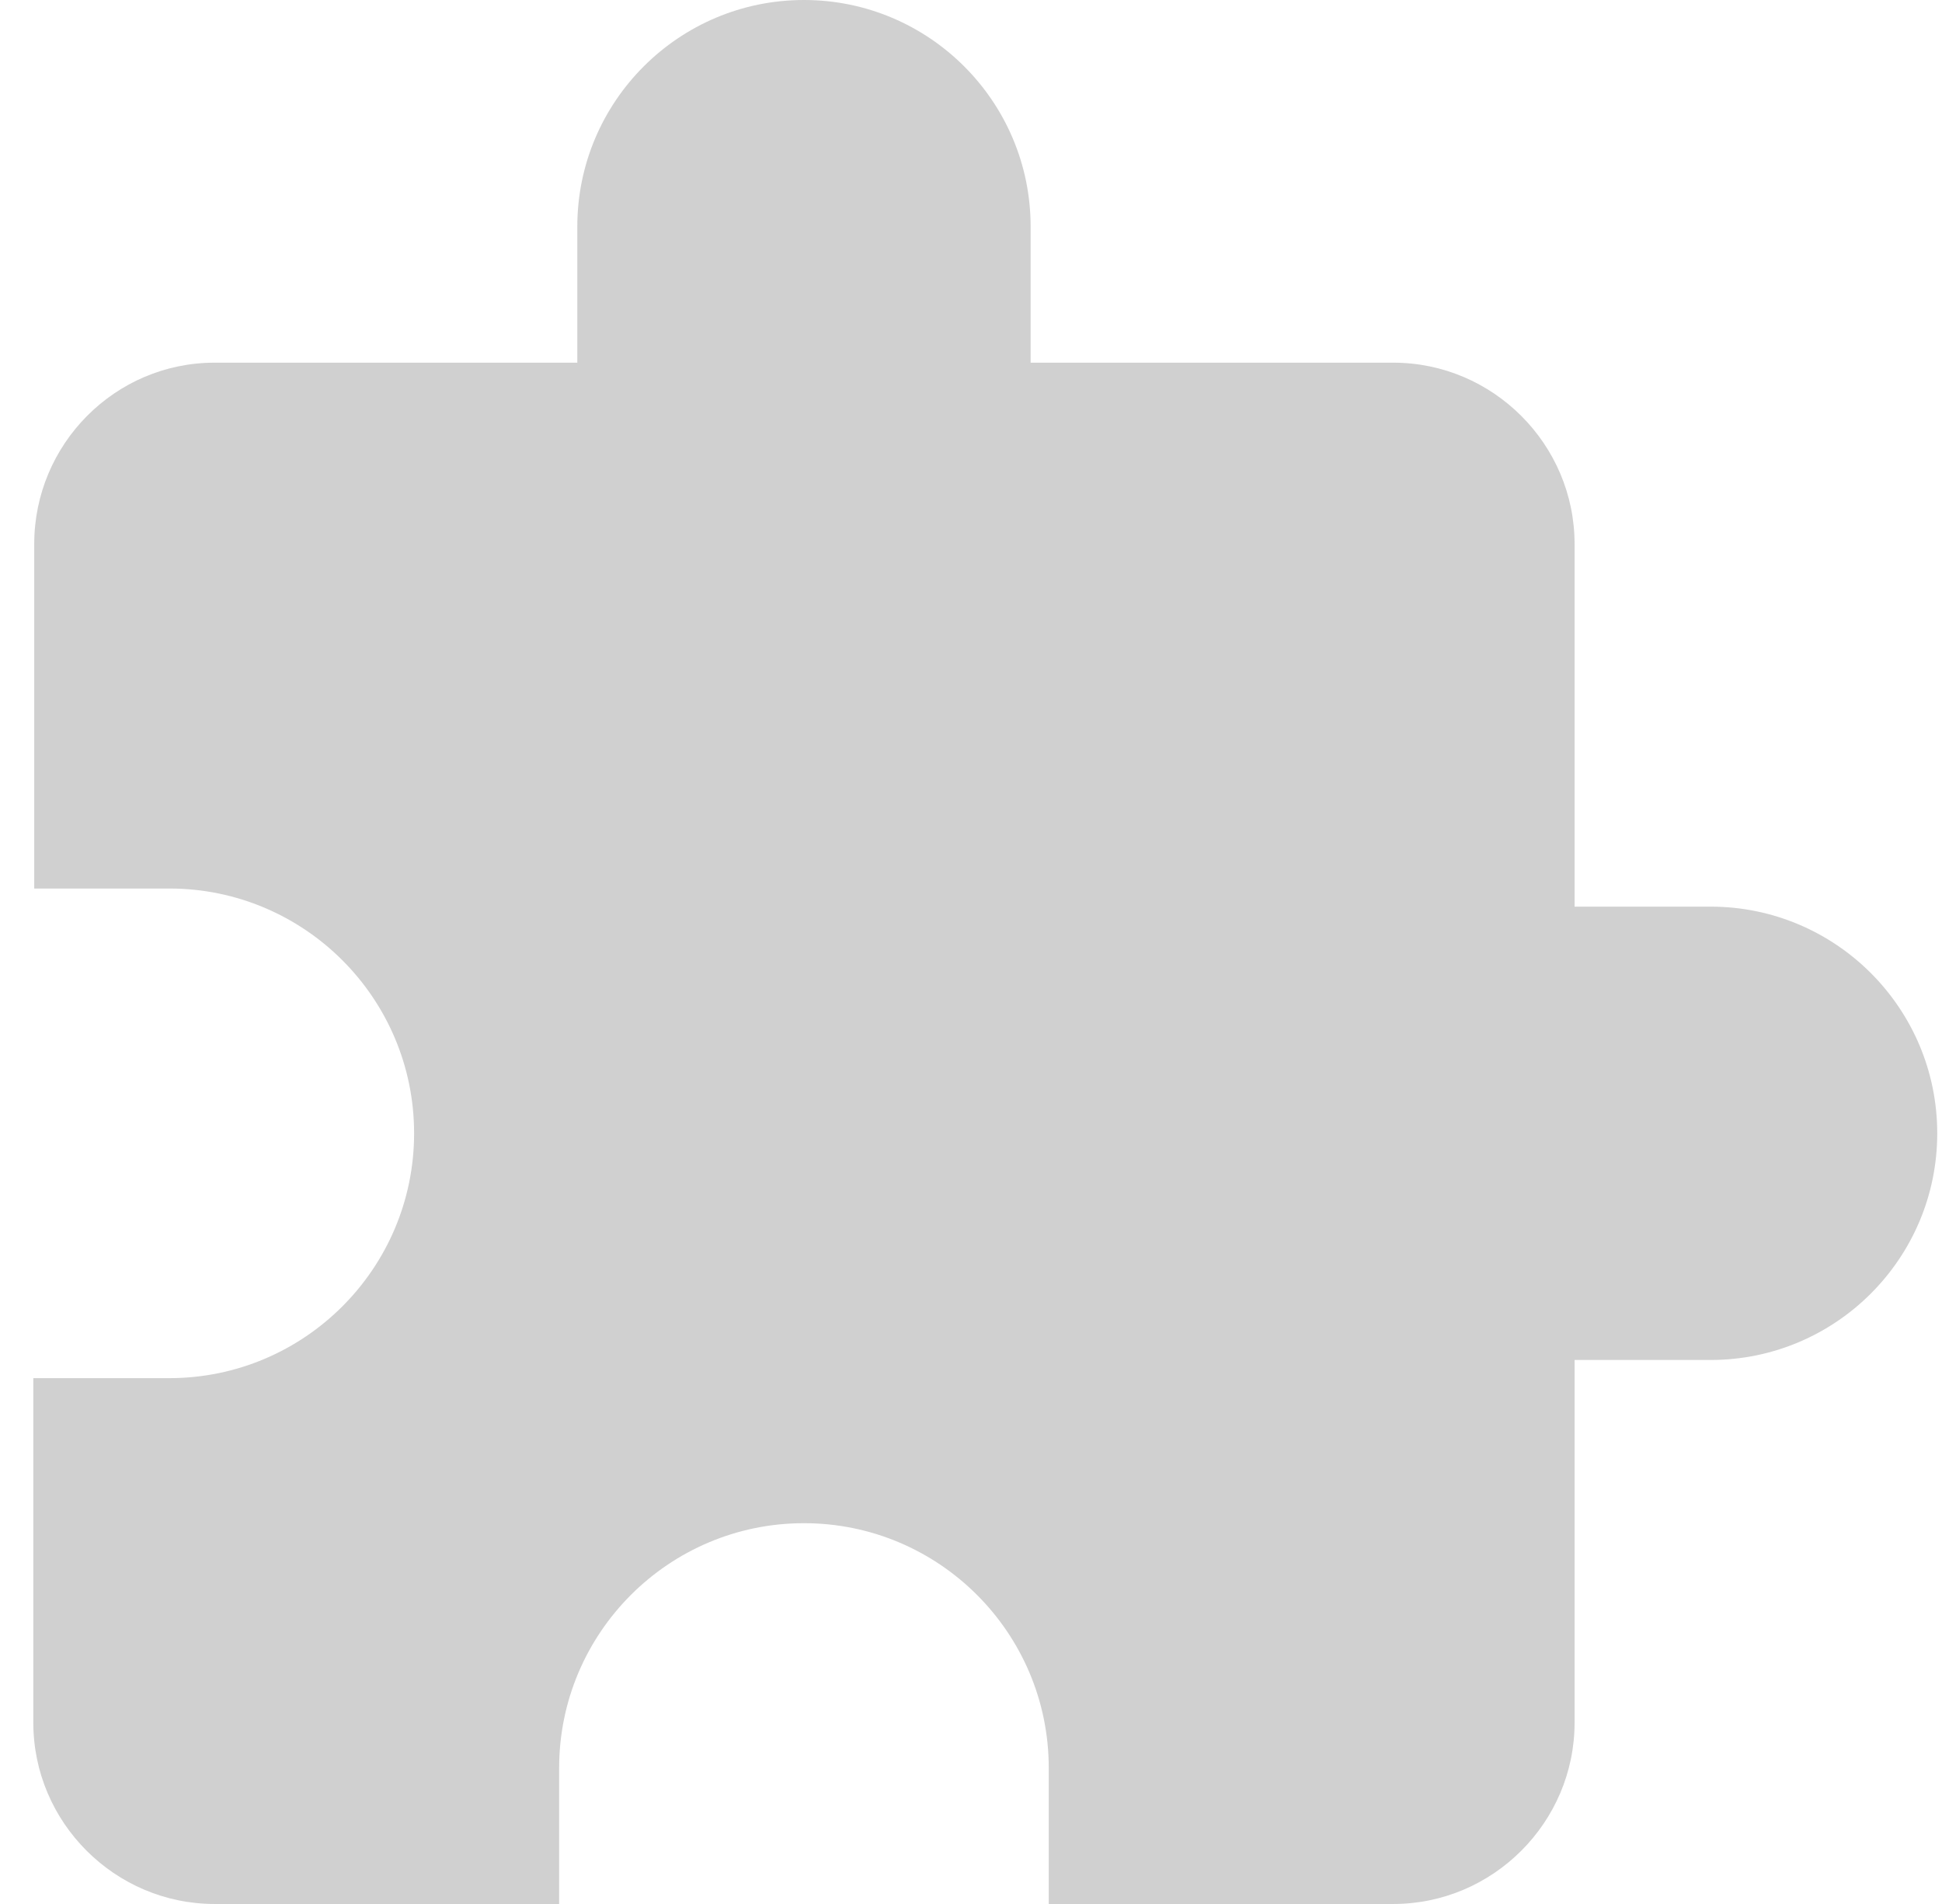 <svg width="51" height="50" viewBox="0 0 51 50" fill="none" xmlns="http://www.w3.org/2000/svg">
<path d="M44.923 23.809H41.351V14.286C41.351 11.667 39.208 9.524 36.589 9.524H27.066V5.952C27.066 2.667 24.399 0 21.113 0C17.827 0 15.161 2.667 15.161 5.952V9.524H5.637C3.018 9.524 0.899 11.667 0.899 14.286V23.333H4.446C7.994 23.333 10.875 26.214 10.875 29.762C10.875 33.309 7.994 36.191 4.446 36.191H0.875V45.238C0.875 47.857 3.018 50 5.637 50H14.684V46.429C14.684 42.881 17.566 40 21.113 40C24.661 40 27.542 42.881 27.542 46.429V50H36.589C39.208 50 41.351 47.857 41.351 45.238V35.714H44.923C48.208 35.714 50.875 33.048 50.875 29.762C50.875 26.476 48.208 23.809 44.923 23.809Z" fill="#D0D0D0"/>
</svg>
